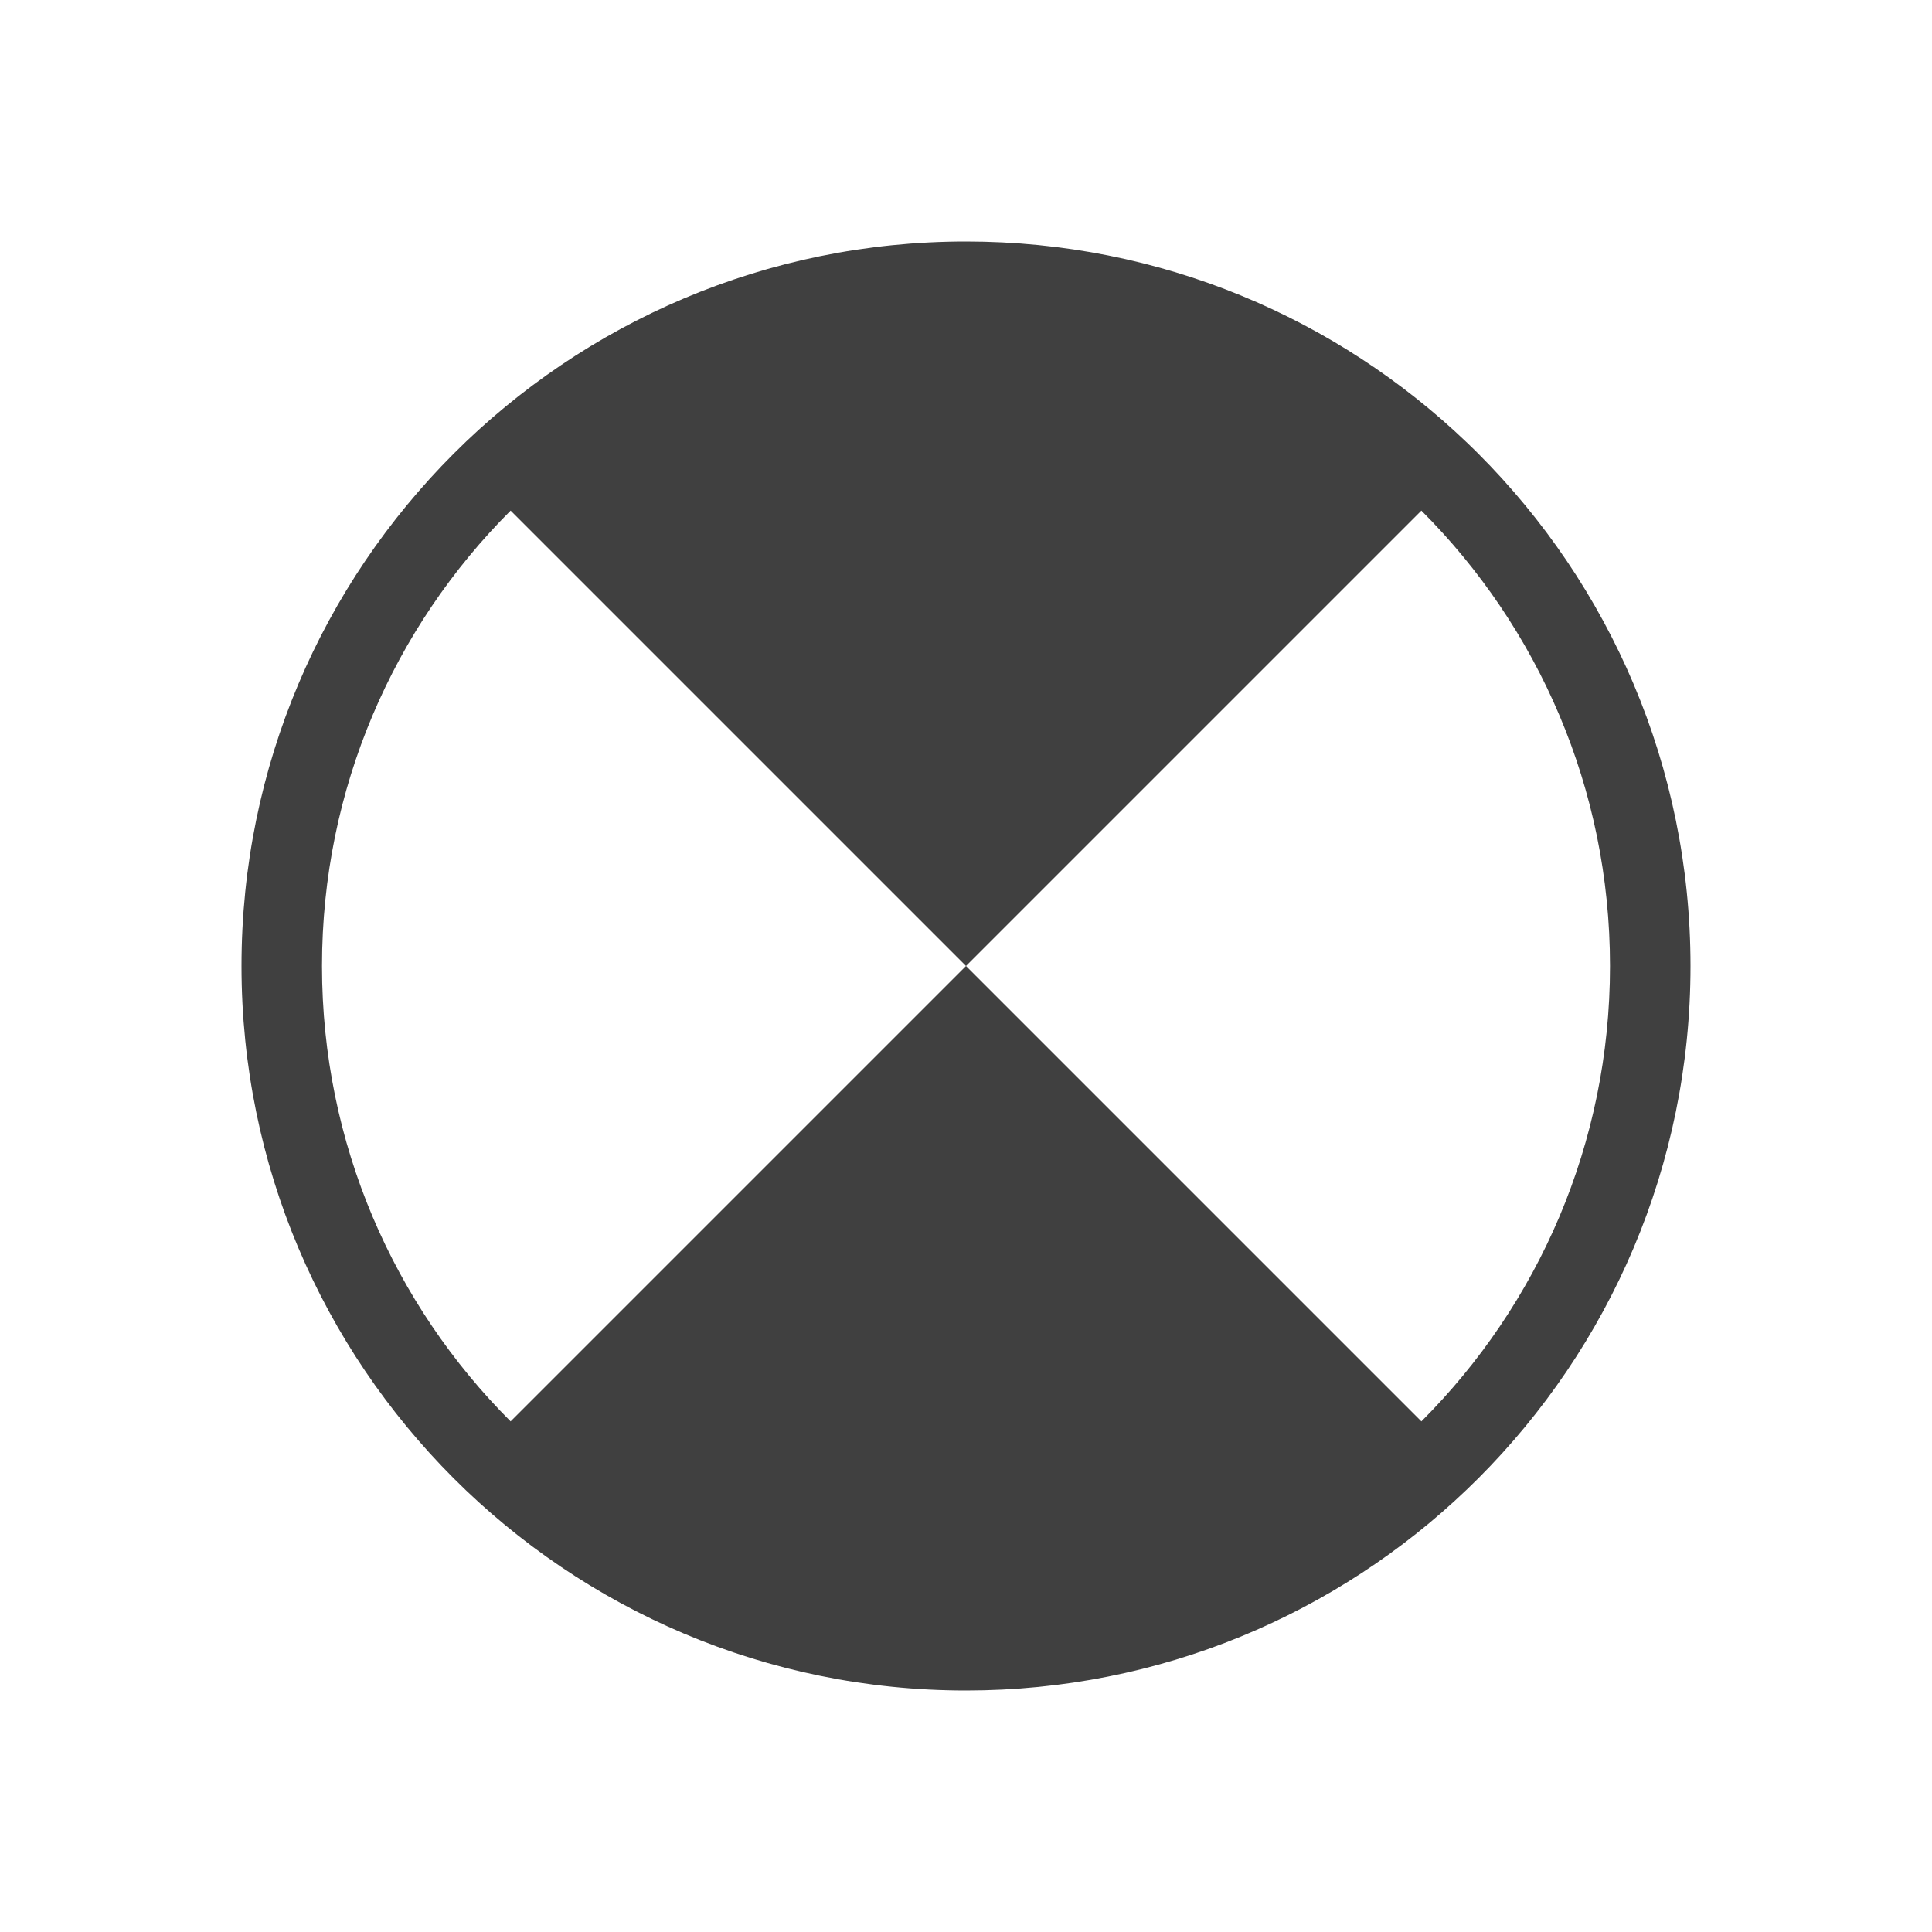 <svg width="24" height="24" viewBox="0 0 24 24" fill="none" xmlns="http://www.w3.org/2000/svg">
<path fill-rule="evenodd" clip-rule="evenodd" d="M12 3C14.417 3 16.612 3.953 18.229 5.504C18.259 5.533 18.289 5.562 18.319 5.591C18.334 5.606 18.349 5.621 18.364 5.636C19.993 7.265 21 9.515 21 12C21 14.485 19.993 16.735 18.364 18.364C18.318 18.41 18.271 18.456 18.224 18.501C16.608 20.049 14.415 21 12 21C7.029 21 3 16.971 3 12C3 7.029 7.029 3 12 3ZM6.343 17.657L12 12L17.657 17.657C19.105 16.209 20 14.209 20 12C20 9.791 19.105 7.791 17.657 6.343L12 12L6.343 6.343C4.895 7.791 4 9.791 4 12C4 14.209 4.895 16.209 6.343 17.657Z" fill="#404040"/>
</svg>
